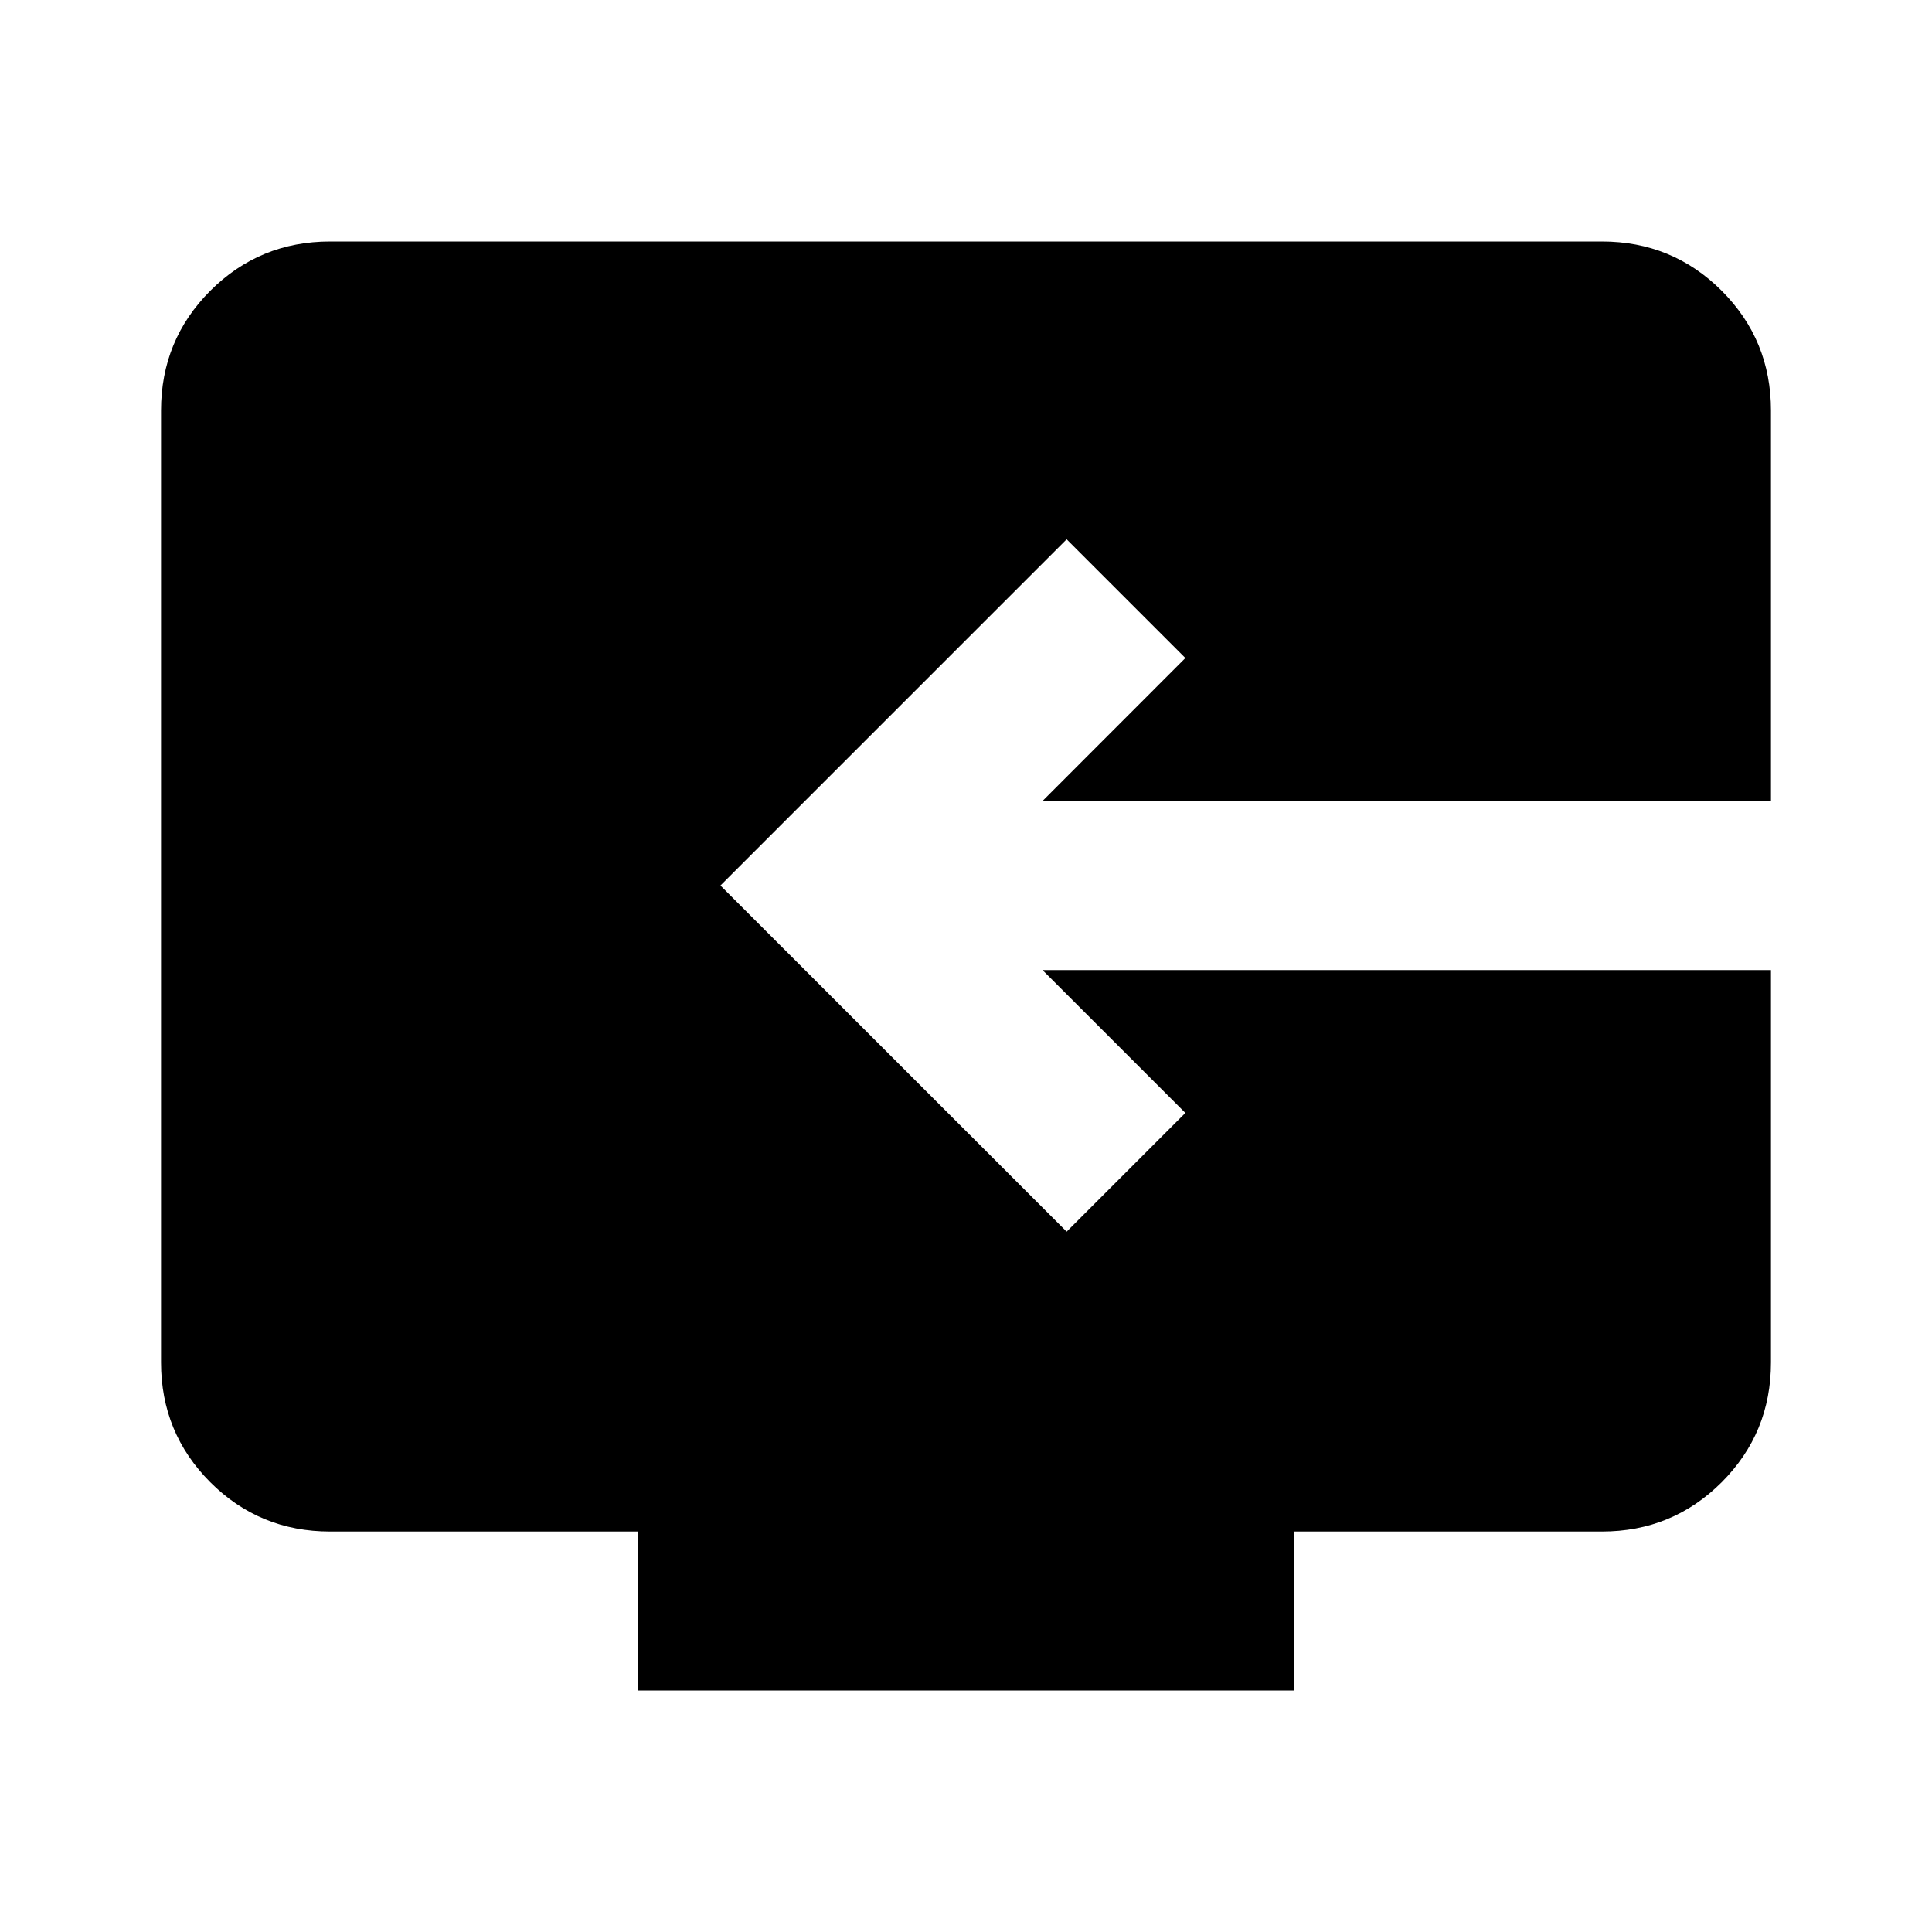 <svg xmlns="http://www.w3.org/2000/svg" height="20" width="20"><path d="M6.604 17.5v-1.646H3.417q-.729 0-1.24-.51-.51-.511-.51-1.24V4.25q0-.729.51-1.24.511-.51 1.24-.51h13.166q.729 0 1.24.51.51.511.51 1.24v4.042h-7.541l1.479-1.48-1.229-1.229-3.584 3.584 3.584 3.583 1.229-1.229-1.479-1.479h7.541v4.062q0 .729-.51 1.24-.511.51-1.24.51h-3.187V17.5Z"/></svg>